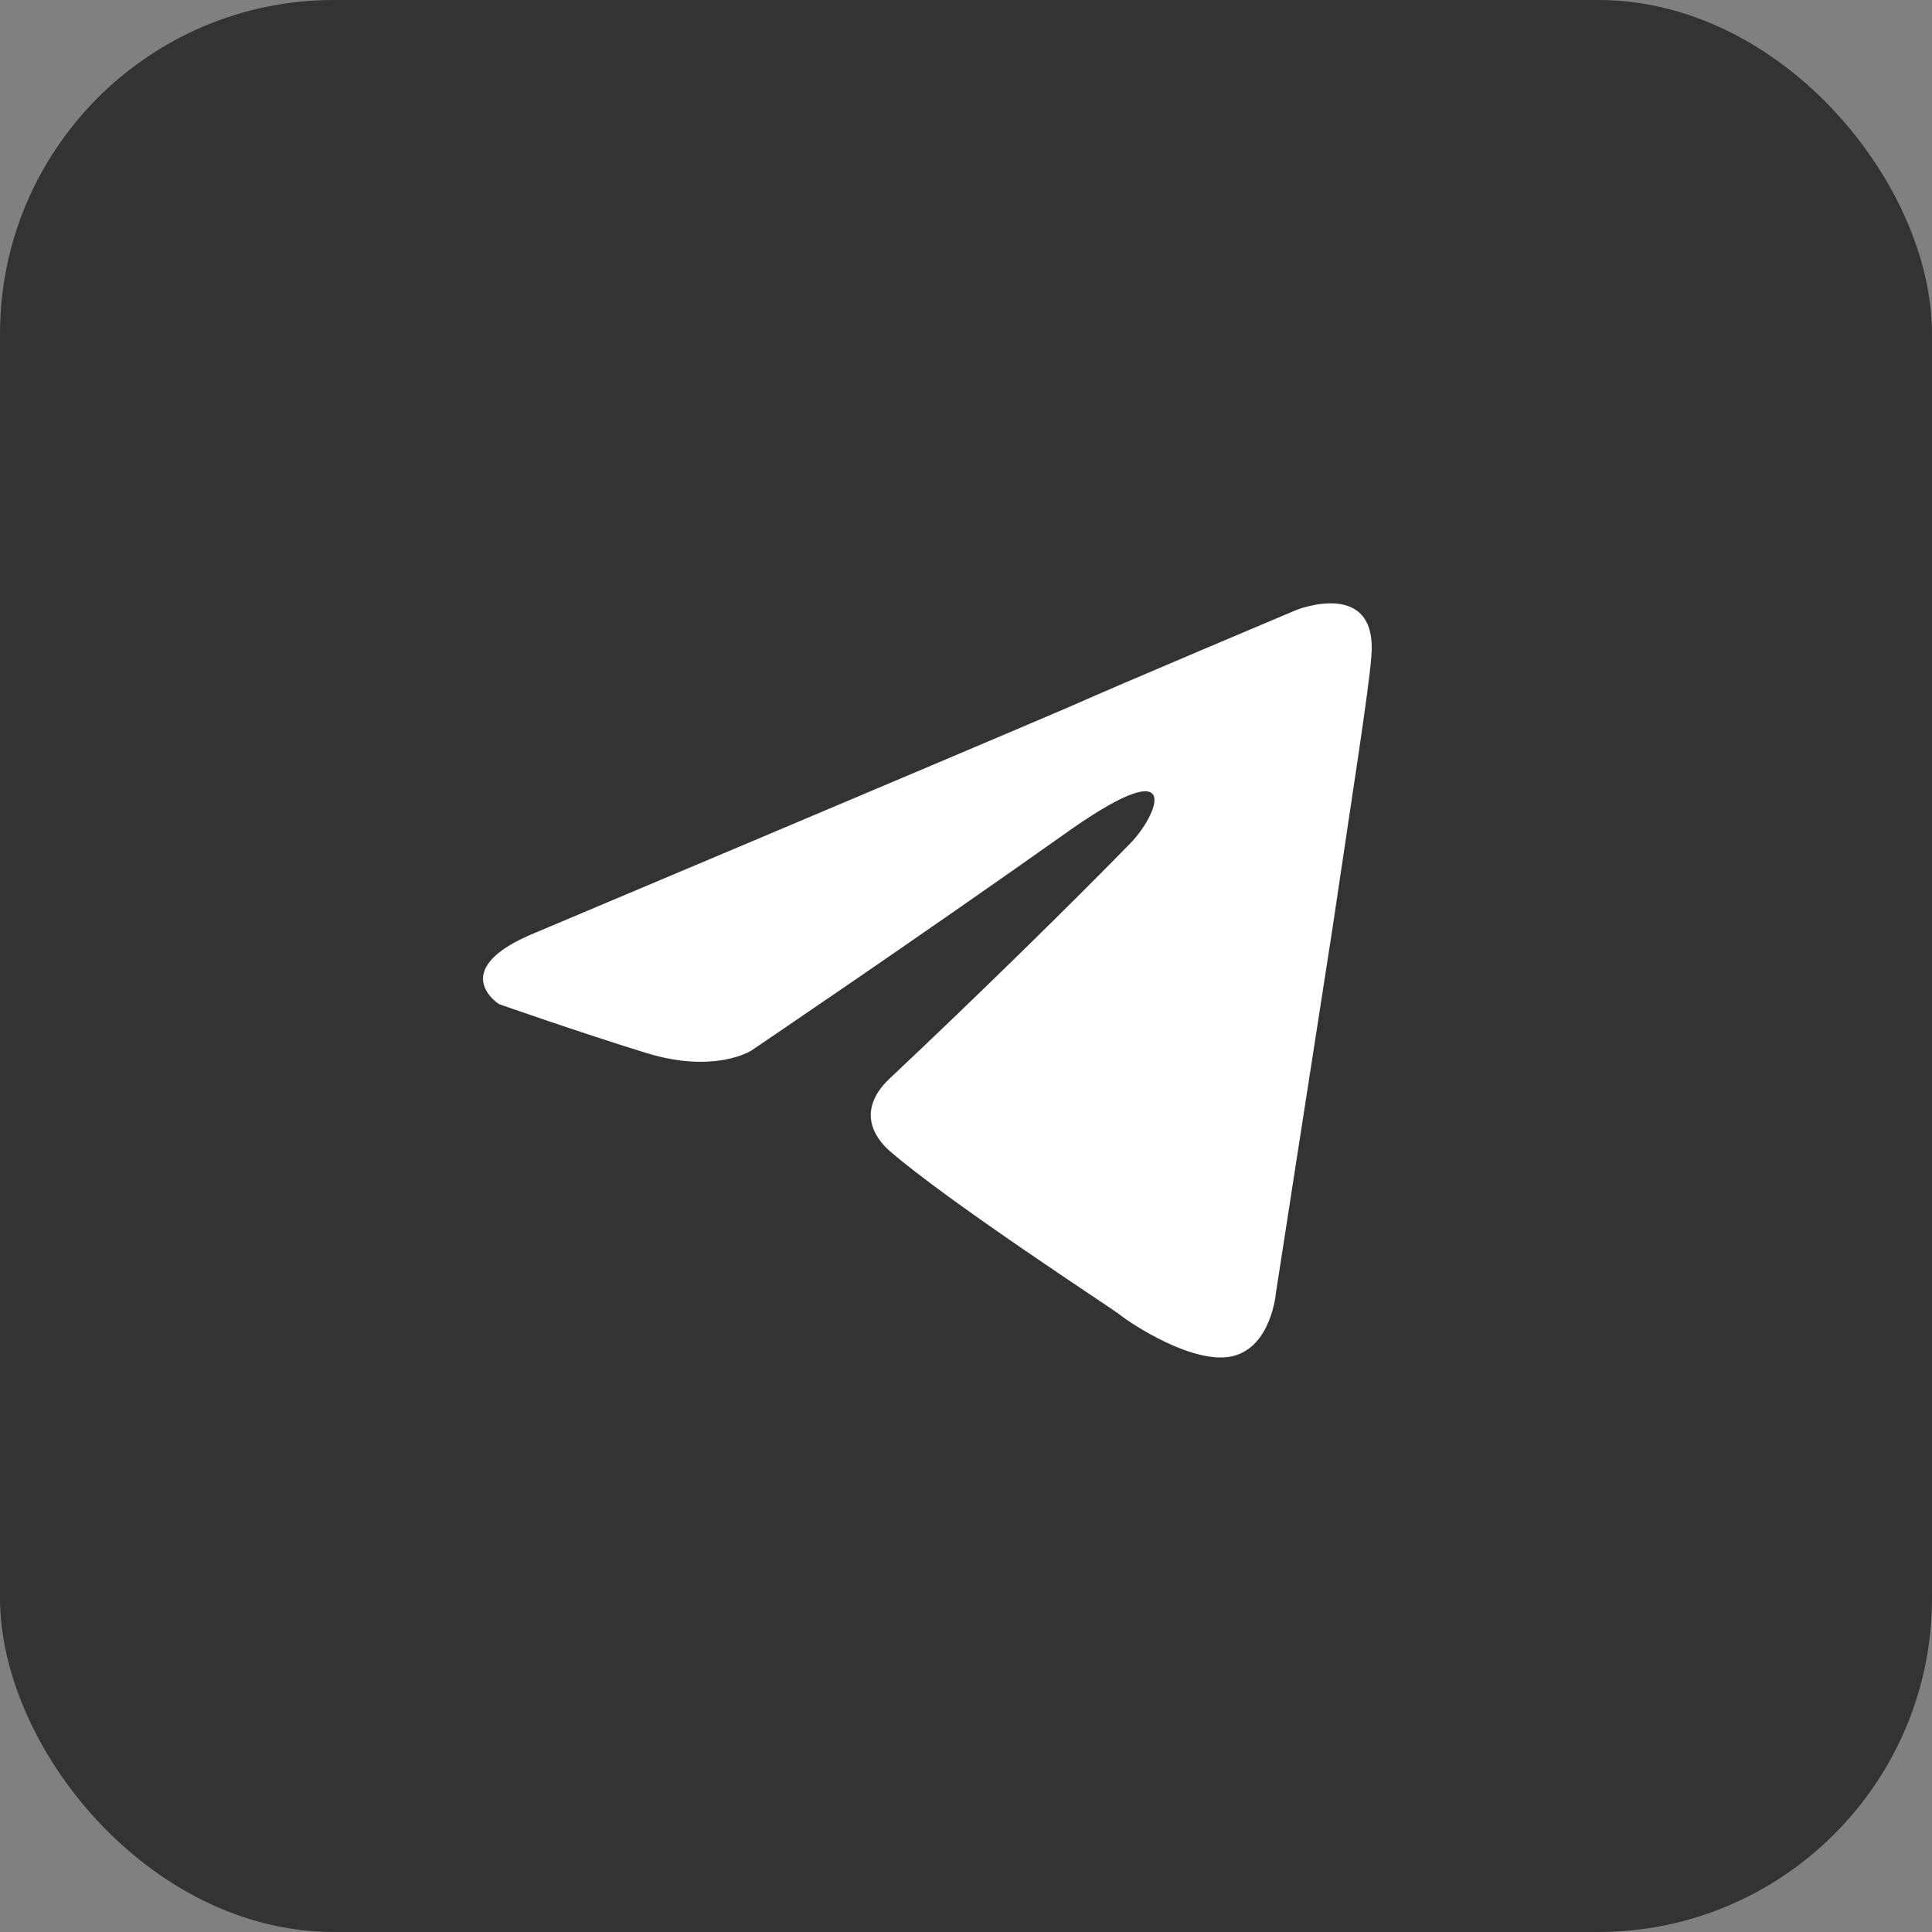 <svg width="33" height="33" viewBox="0 0 33 33" fill="none" xmlns="http://www.w3.org/2000/svg">
<rect x="0" y="0" width="33" height="33" fill="#808080" stroke="none"/>
<rect width="33" height="33" rx="5.703" fill="#333333"/>
<path d="M9.181 15.916C9.181 15.916 15.894 13.088 18.223 12.092C19.116 11.694 22.142 10.419 22.142 10.419C22.142 10.419 23.54 9.862 23.423 11.216C23.384 11.774 23.074 13.725 22.763 15.836C22.298 18.823 21.793 22.089 21.793 22.089C21.793 22.089 21.716 23.005 21.056 23.164C20.396 23.323 19.309 22.607 19.116 22.447C18.96 22.328 16.205 20.535 15.196 19.659C14.924 19.42 14.614 18.942 15.235 18.385C16.632 17.071 18.3 15.438 19.309 14.402C19.775 13.924 20.241 12.809 18.3 14.163C15.545 16.115 12.829 17.947 12.829 17.947C12.829 17.947 12.208 18.345 11.043 17.987C9.879 17.628 8.521 17.15 8.521 17.15C8.521 17.15 7.59 16.553 9.181 15.916Z" fill="white"/>
</svg>
